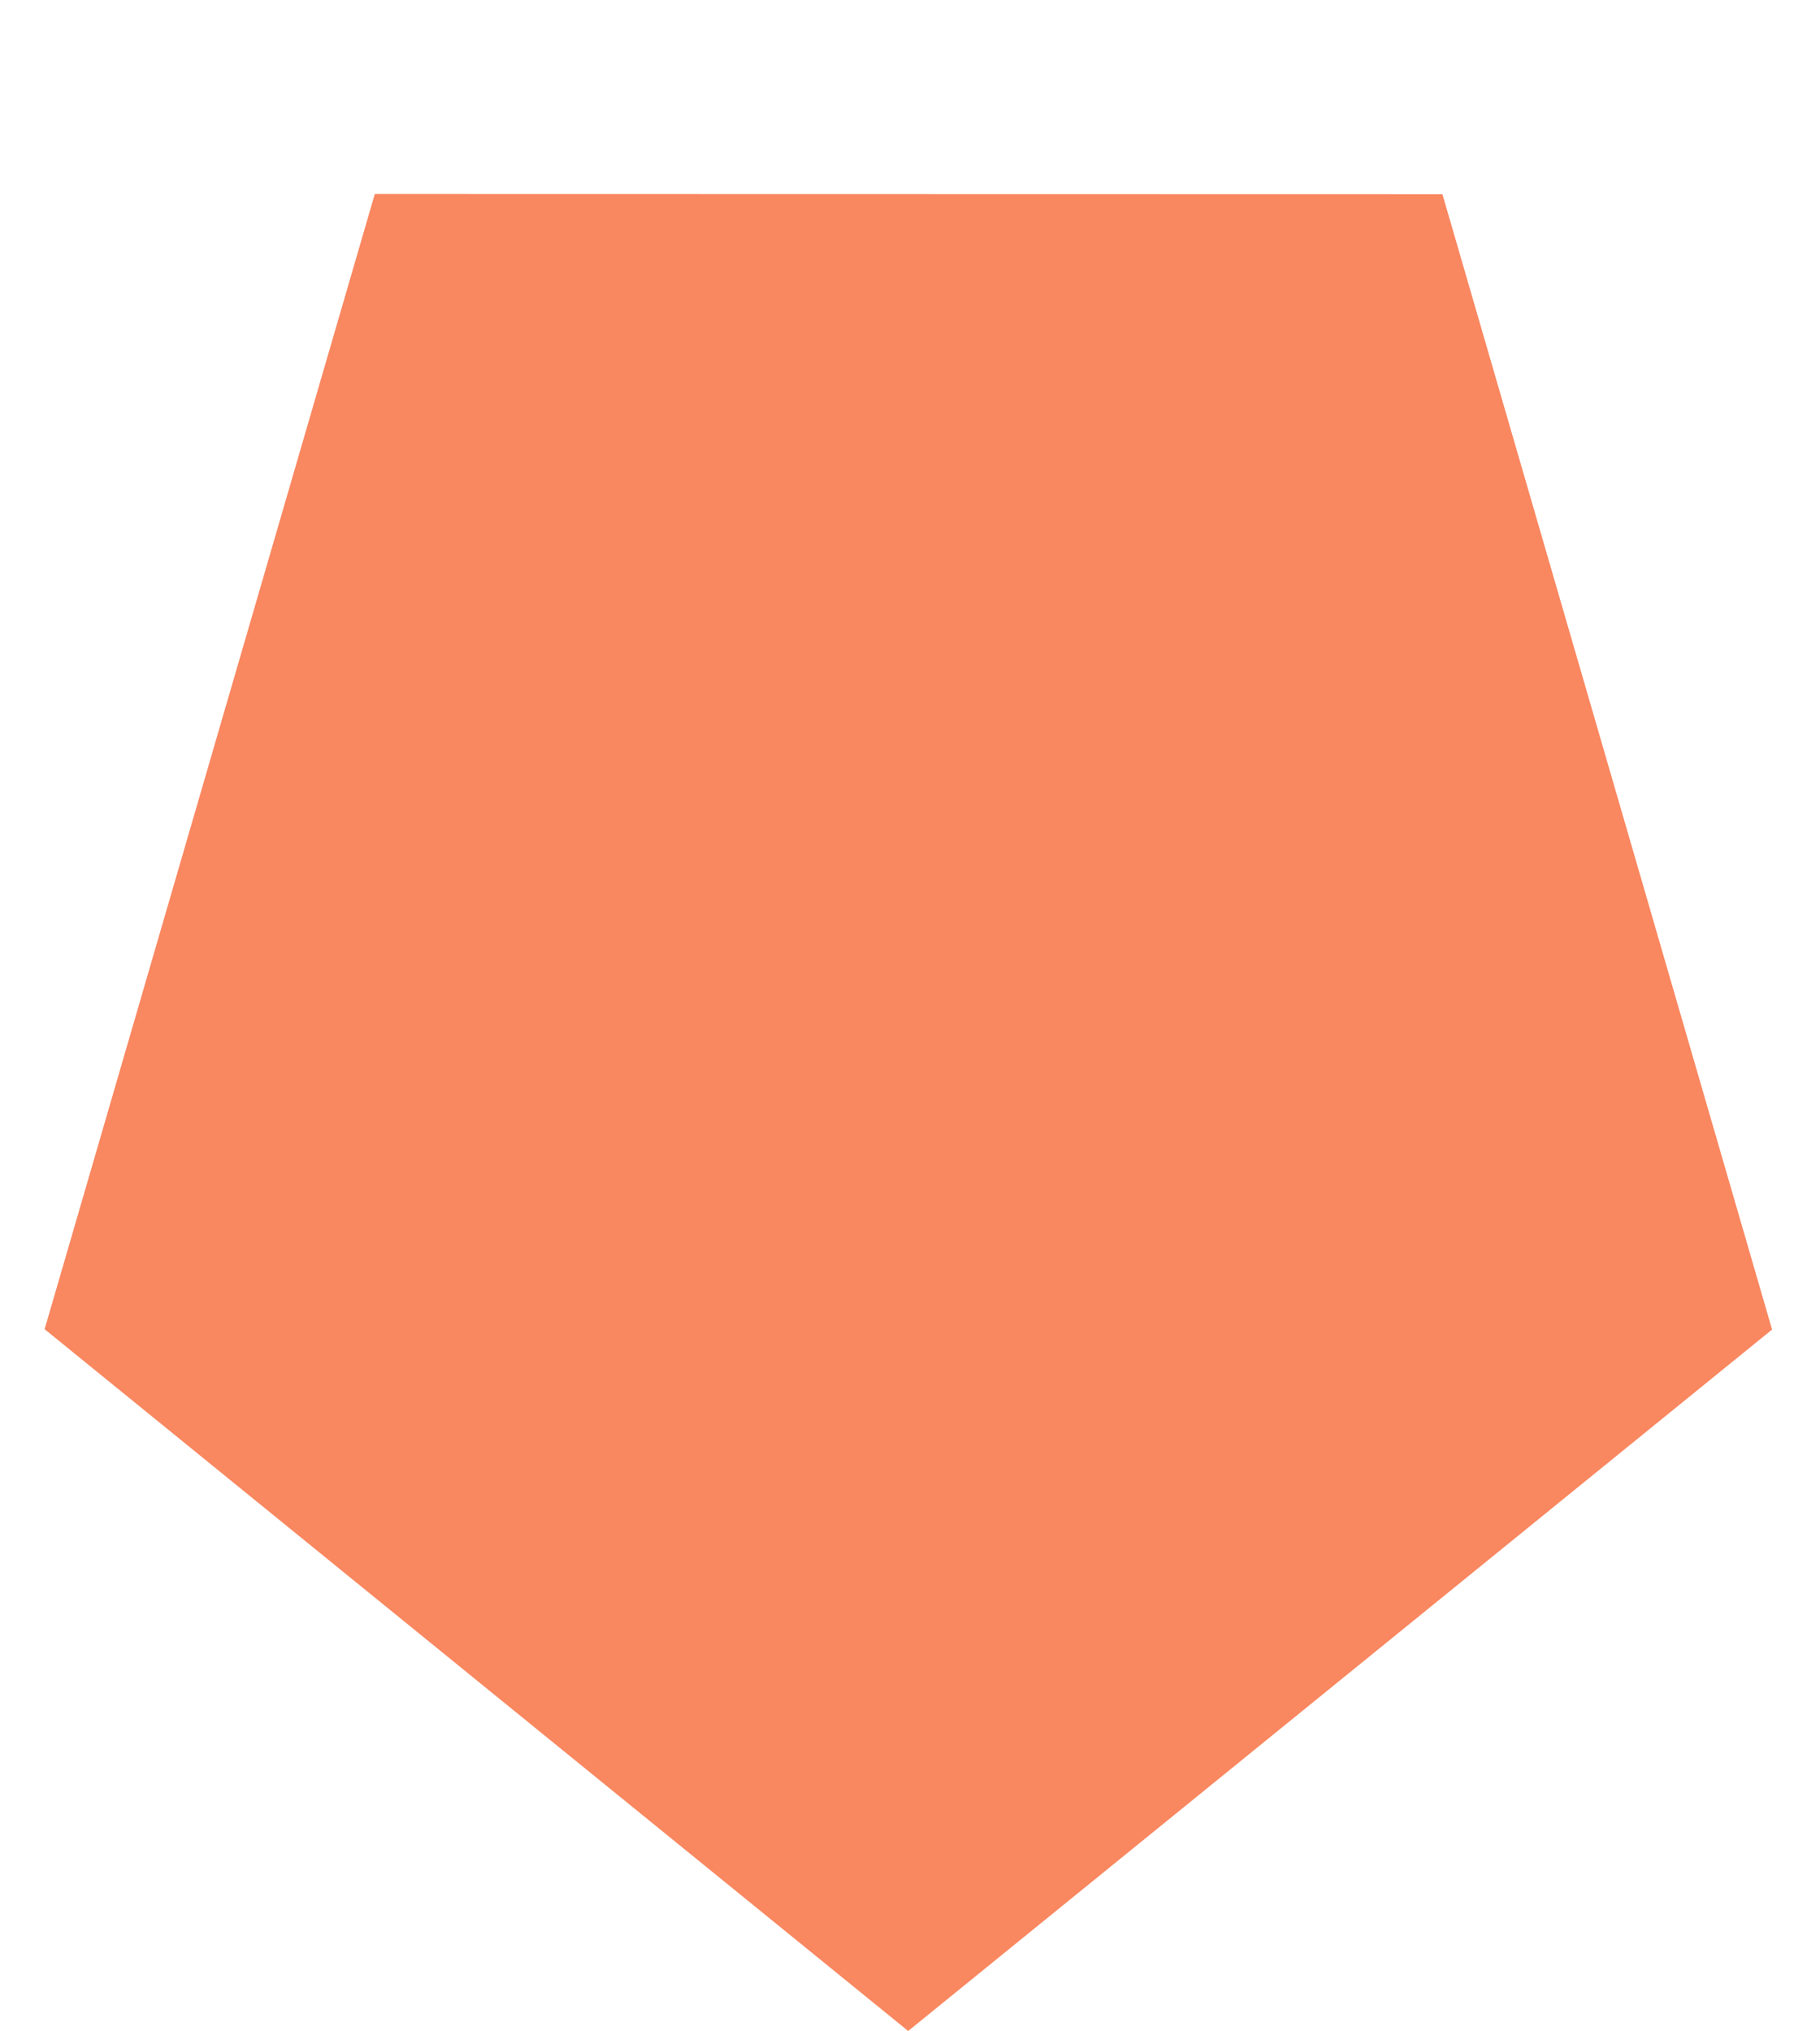 <svg width="121" height="135" viewBox="0 0 121 135" fill="none" xmlns="http://www.w3.org/2000/svg">
<g filter="url(#filter0_b_1_1989)">
<path d="M60.379 134.987L2.966 88.343L24.918 12.894L95.898 12.909L117.814 88.367L60.379 134.987Z" fill="#F98760"/>
</g>
<defs>
<filter id="filter0_b_1_1989" x="-1.046" y="8.882" width="122.873" height="130.118" filterUnits="userSpaceOnUse" color-interpolation-filters="sRGB">
<feFlood flood-opacity="0" result="BackgroundImageFix"/>
<feGaussianBlur in="BackgroundImageFix" stdDeviation="2"/>
<feComposite in2="SourceAlpha" operator="in" result="effect1_backgroundBlur_1_1989"/>
<feBlend mode="normal" in="SourceGraphic" in2="effect1_backgroundBlur_1_1989" result="shape"/>
</filter>
</defs>
</svg>
